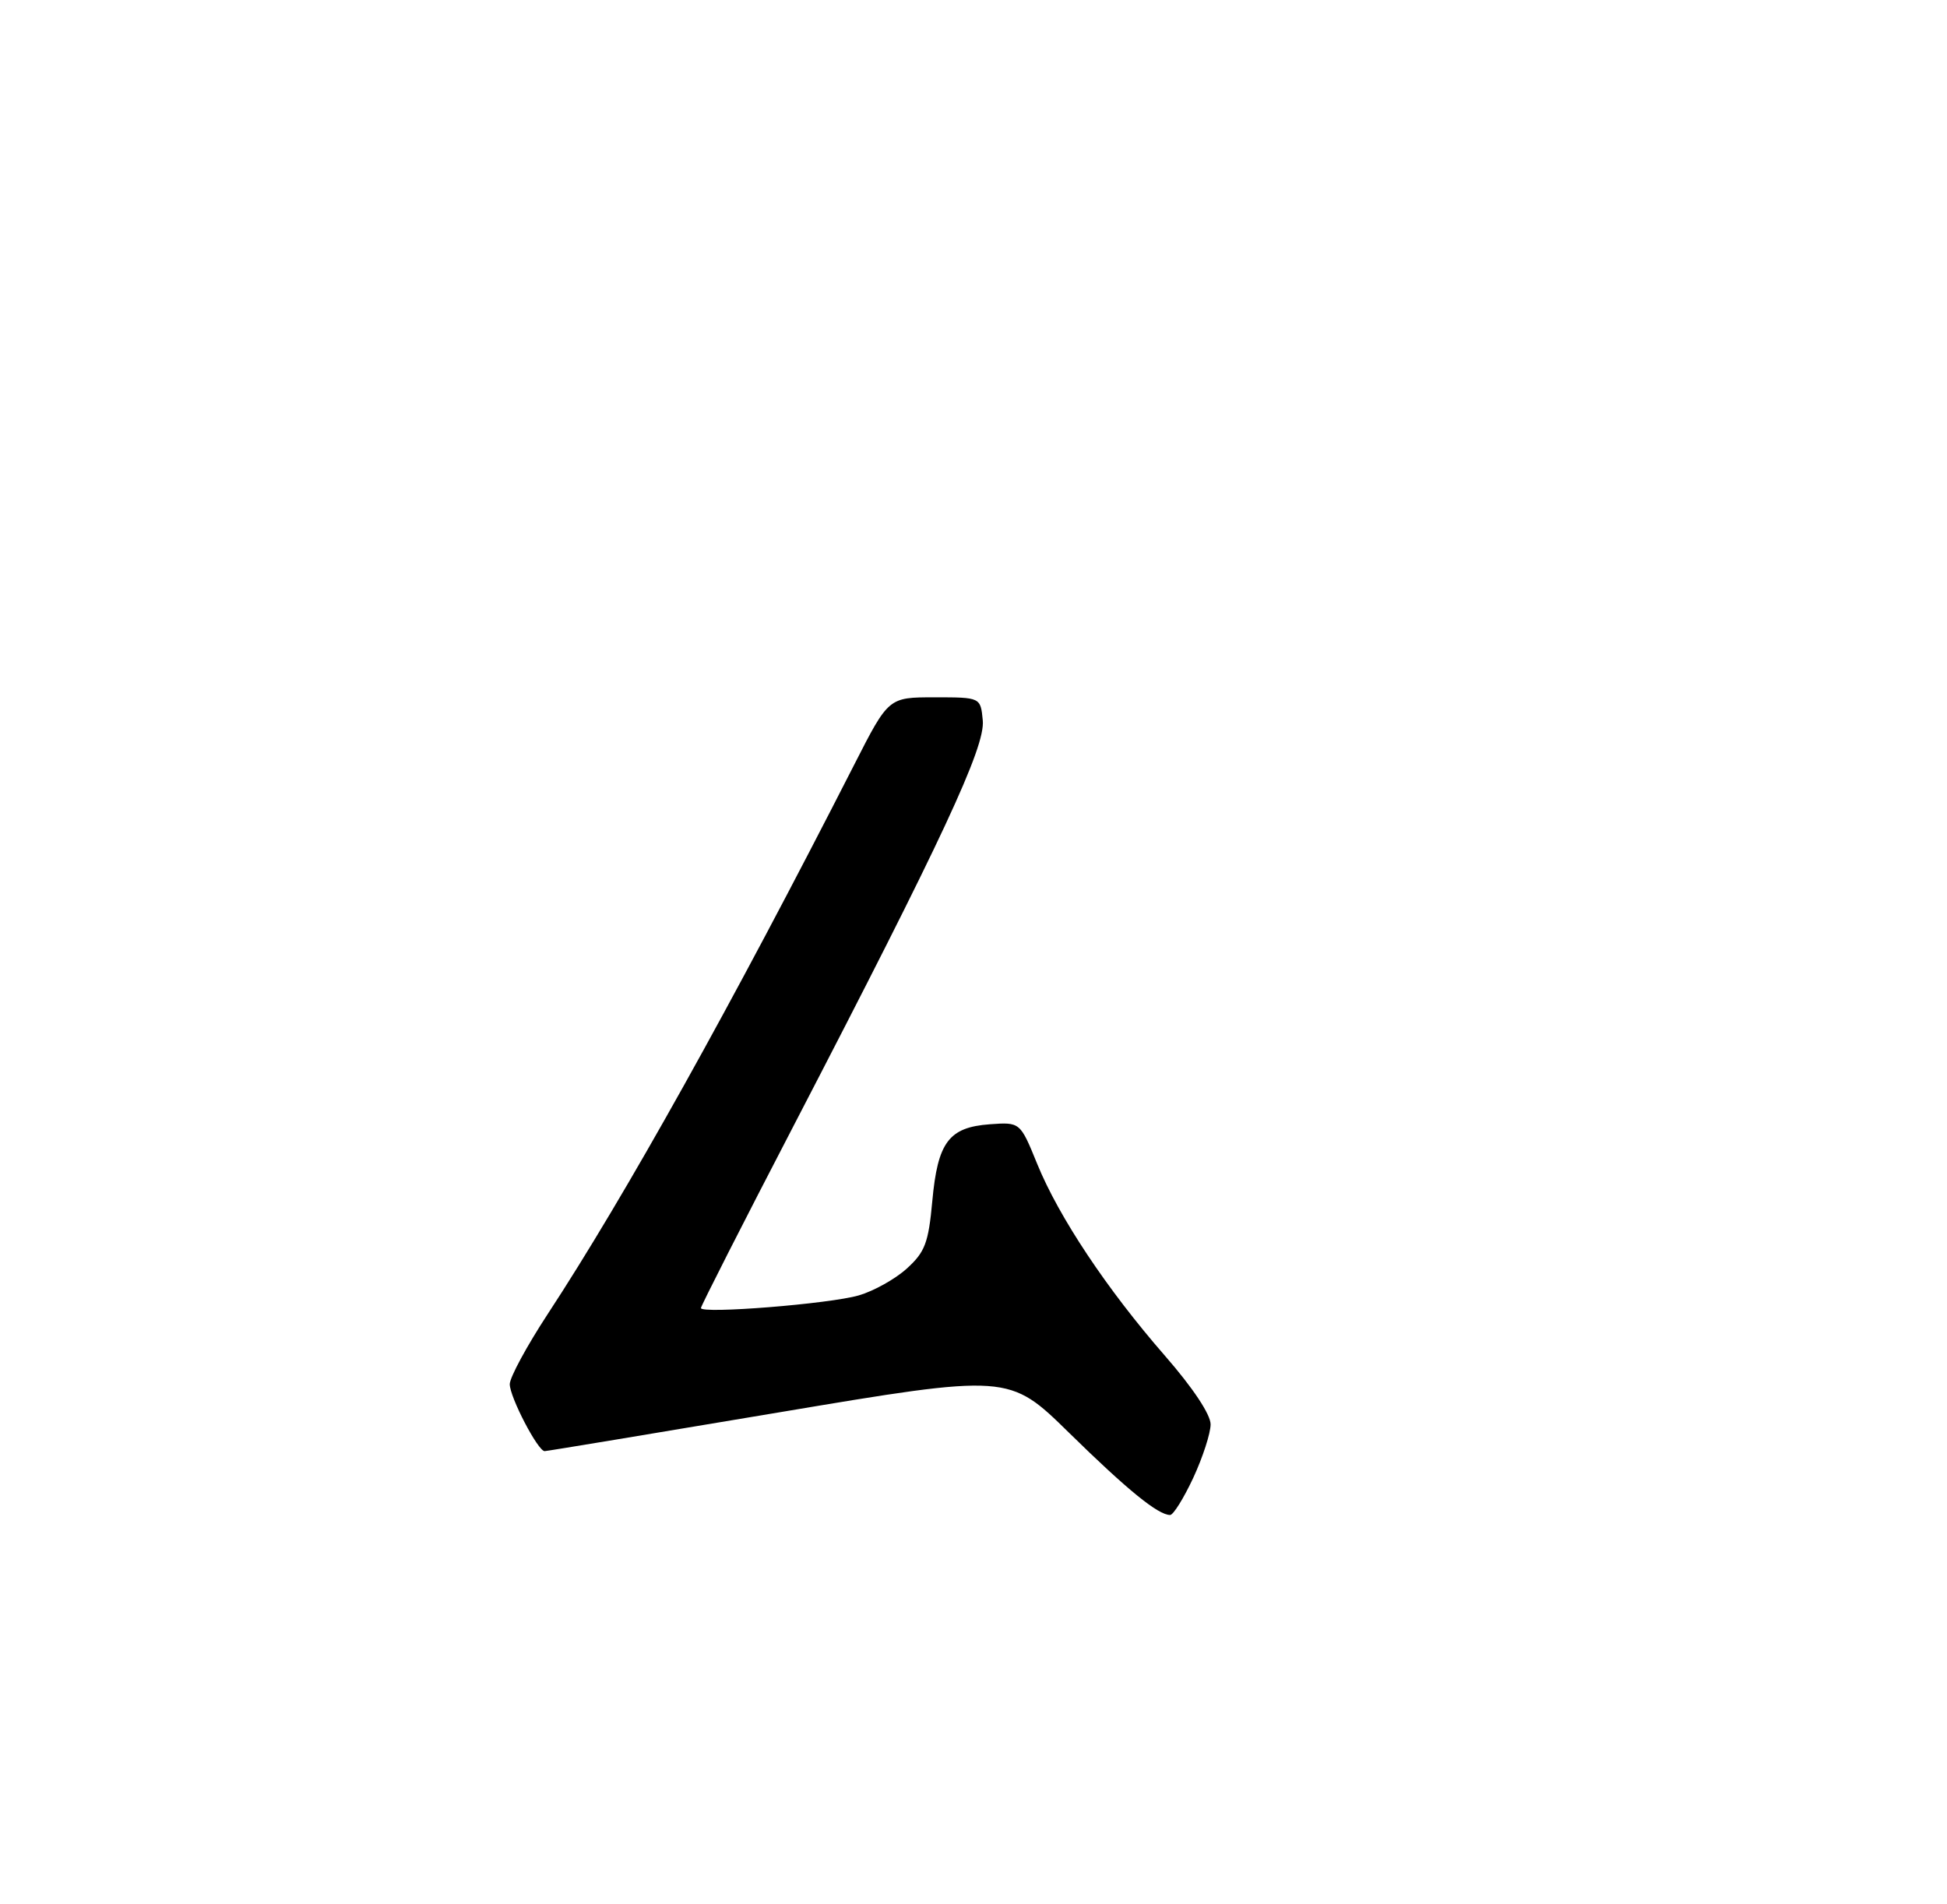<?xml version="1.0" encoding="UTF-8" standalone="no"?>
<!DOCTYPE svg PUBLIC "-//W3C//DTD SVG 1.1//EN" "http://www.w3.org/Graphics/SVG/1.1/DTD/svg11.dtd" >
<svg xmlns="http://www.w3.org/2000/svg" xmlns:xlink="http://www.w3.org/1999/xlink" version="1.1" viewBox="0 0 275 269">
 <g >
 <path fill="currentColor"
d=" M 168.54 208.75 C 169.88 205.86 170.98 202.47 170.99 201.21 C 171.00 199.81 168.48 196.03 164.55 191.52 C 156.35 182.12 149.55 171.91 146.49 164.39 C 144.09 158.50 144.09 158.50 139.79 158.81 C 134.01 159.24 132.44 161.34 131.68 169.67 C 131.14 175.57 130.65 176.86 128.08 179.19 C 126.45 180.67 123.40 182.37 121.30 182.98 C 117.20 184.18 99.00 185.63 99.00 184.77 C 99.00 184.48 104.92 172.83 112.17 158.87 C 133.13 118.48 139.18 105.52 138.81 101.76 C 138.50 98.50 138.50 98.50 132.00 98.50 C 125.50 98.50 125.50 98.50 120.66 108.00 C 103.31 142.02 88.30 168.93 77.34 185.65 C 74.40 190.14 72.00 194.58 72.00 195.52 C 72.00 197.35 75.99 205.01 76.93 204.98 C 77.25 204.98 92.12 202.51 110.00 199.51 C 142.50 194.06 142.50 194.06 151.00 202.39 C 159.26 210.49 163.58 214.00 165.27 214.00 C 165.72 214.00 167.19 211.64 168.54 208.75 Z "/>
</g>
</svg>